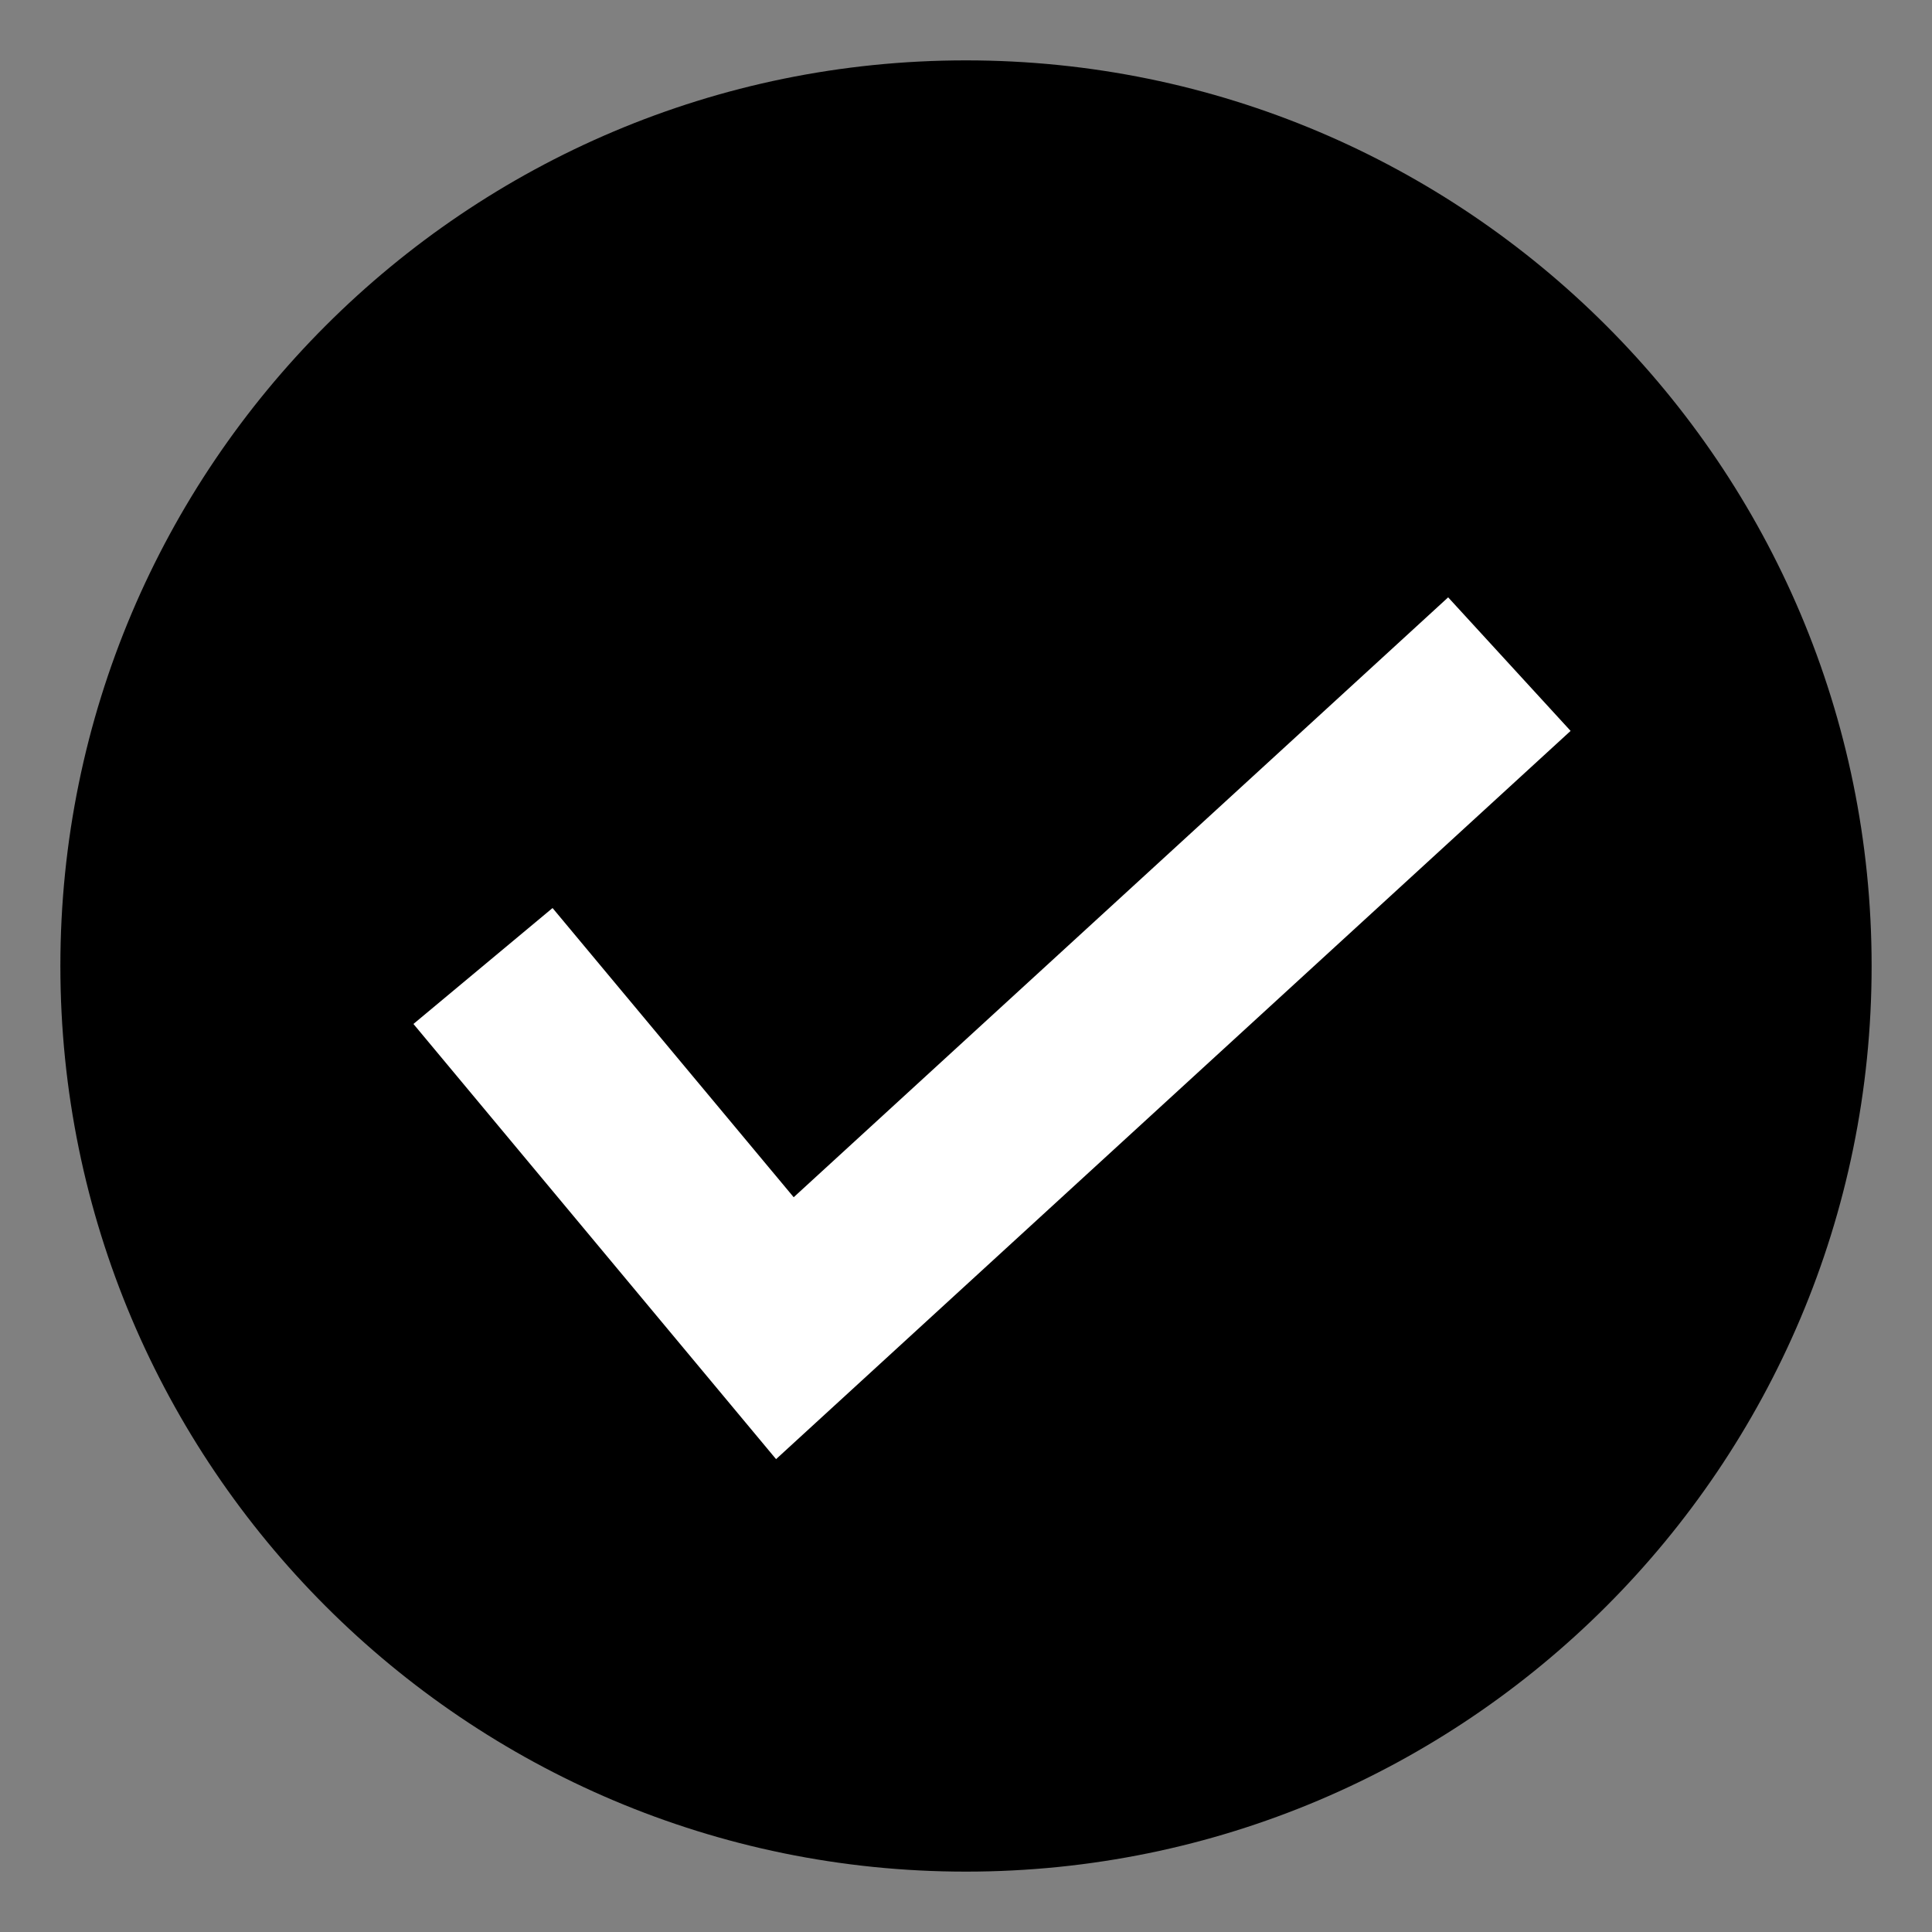 <?xml version="1.0" encoding="utf-8"?>
<!--
  Copyright 2015-2023 Bloomreach

  Licensed under the Apache License, Version 2.0 (the "License");
  you may not use this file except in compliance with the License.
  You may obtain a copy of the License at

   http://www.apache.org/licenses/LICENSE-2.0

  Unless required by applicable law or agreed to in writing, software
  distributed under the License is distributed on an "AS IS" BASIS,
  WITHOUT WARRANTIES OR CONDITIONS OF ANY KIND, either express or implied.
  See the License for the specific language governing permissions and
  limitations under the License.
-->

<!DOCTYPE svg PUBLIC "-//W3C//DTD SVG 1.1//EN" "http://www.w3.org/Graphics/SVG/1.1/DTD/svg11.dtd">
<svg version="1.1" xmlns="http://www.w3.org/2000/svg" x="0px" y="0px" width="16px" height="16px" viewBox="0 0 16 16" enable-background="new 0 0 32 32" xml:space="preserve">
  <rect x="0" y="0" width="16" height="16" fill="#808080" stroke="none"/>
  <g stroke="none" stroke-width="1" fill="none" fill-rule="evenodd">
    <path fill="currentColor" d="M7.999,15.5 C3.86,15.5 0.5,12.14 0.5,8 C0.5,3.858 3.86,0.5 7.999,0.5 C12.141,0.5 15.5,3.859 15.5,8 C15.5,12.14 12.141,15.5 7.999,15.5 Z"/>
    <polygon fill="#ffffff" points="11.993 4.947 13.007 6.053 6.427 12.084 3.424 8.48 4.576 7.52 6.573 9.915"/>
  </g>
</svg>
